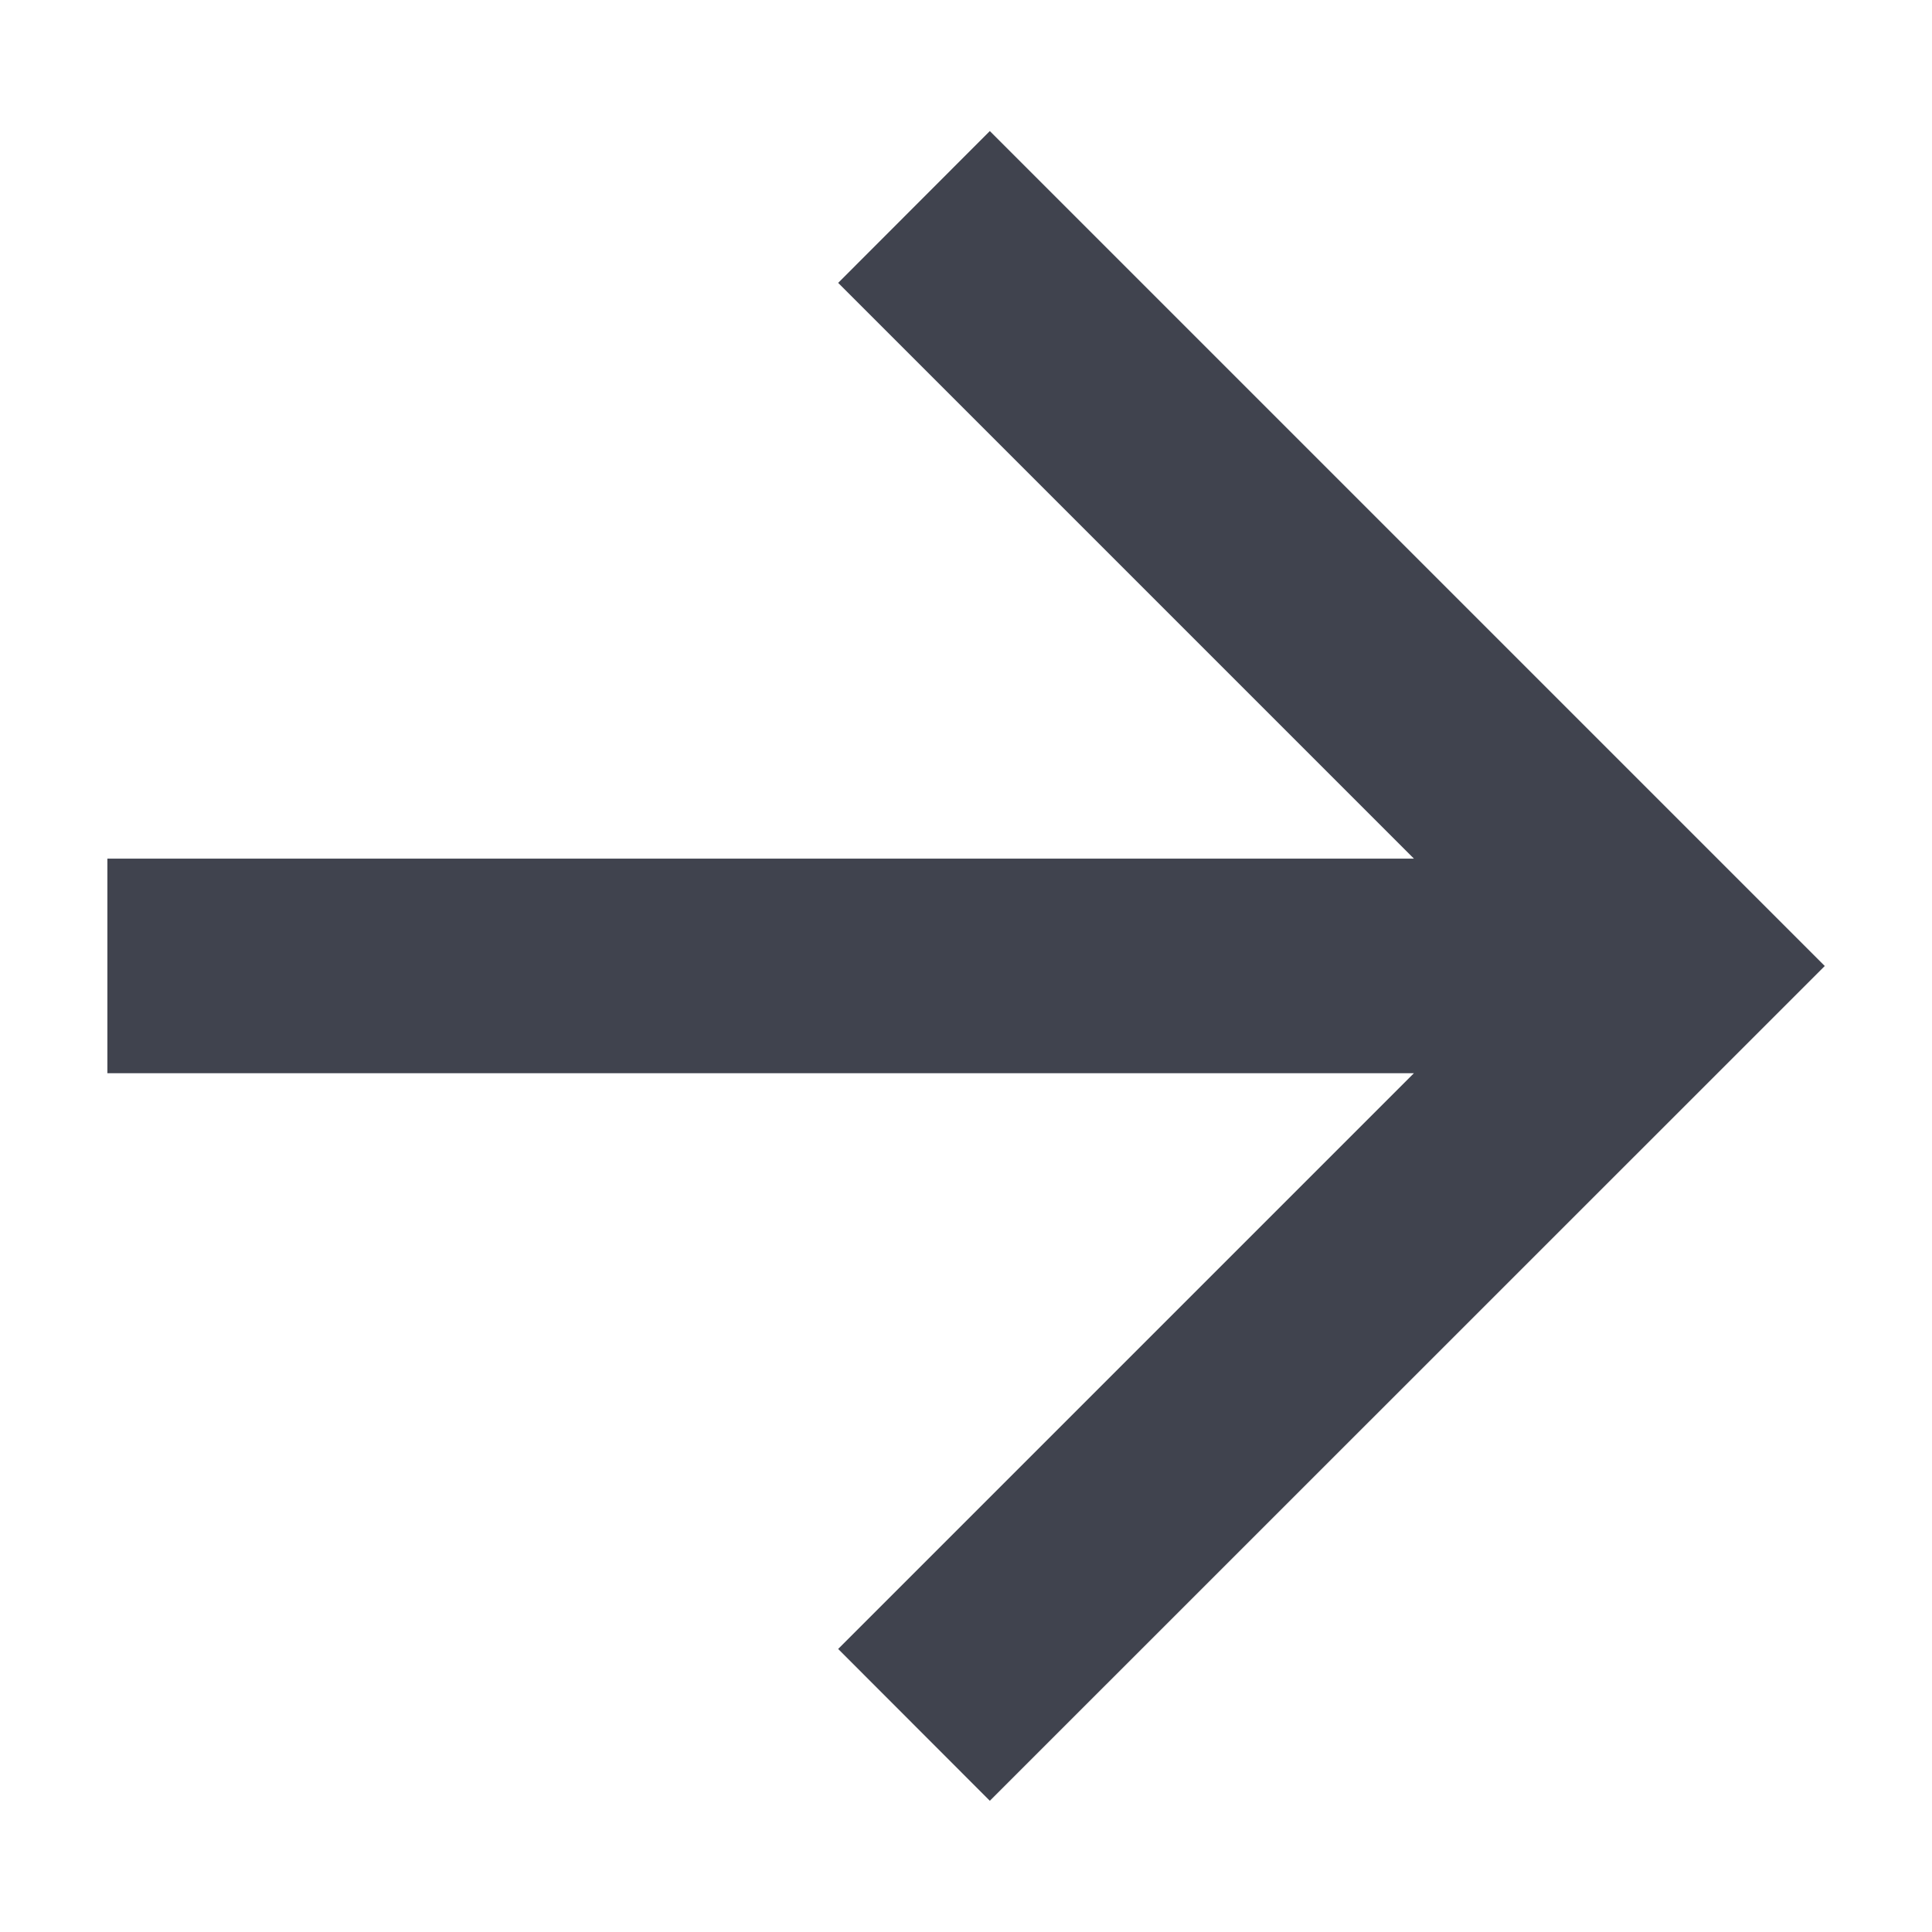 <svg width="12" height="12" viewBox="0 0 12 12" fill="none" xmlns="http://www.w3.org/2000/svg">
<path d="M8.782 5.333L5.206 1.757L6.148 0.814L11.334 6L6.148 11.185L5.206 10.242L8.782 6.666H0.667V5.333H8.782Z" fill="#40434E"/>
</svg>
